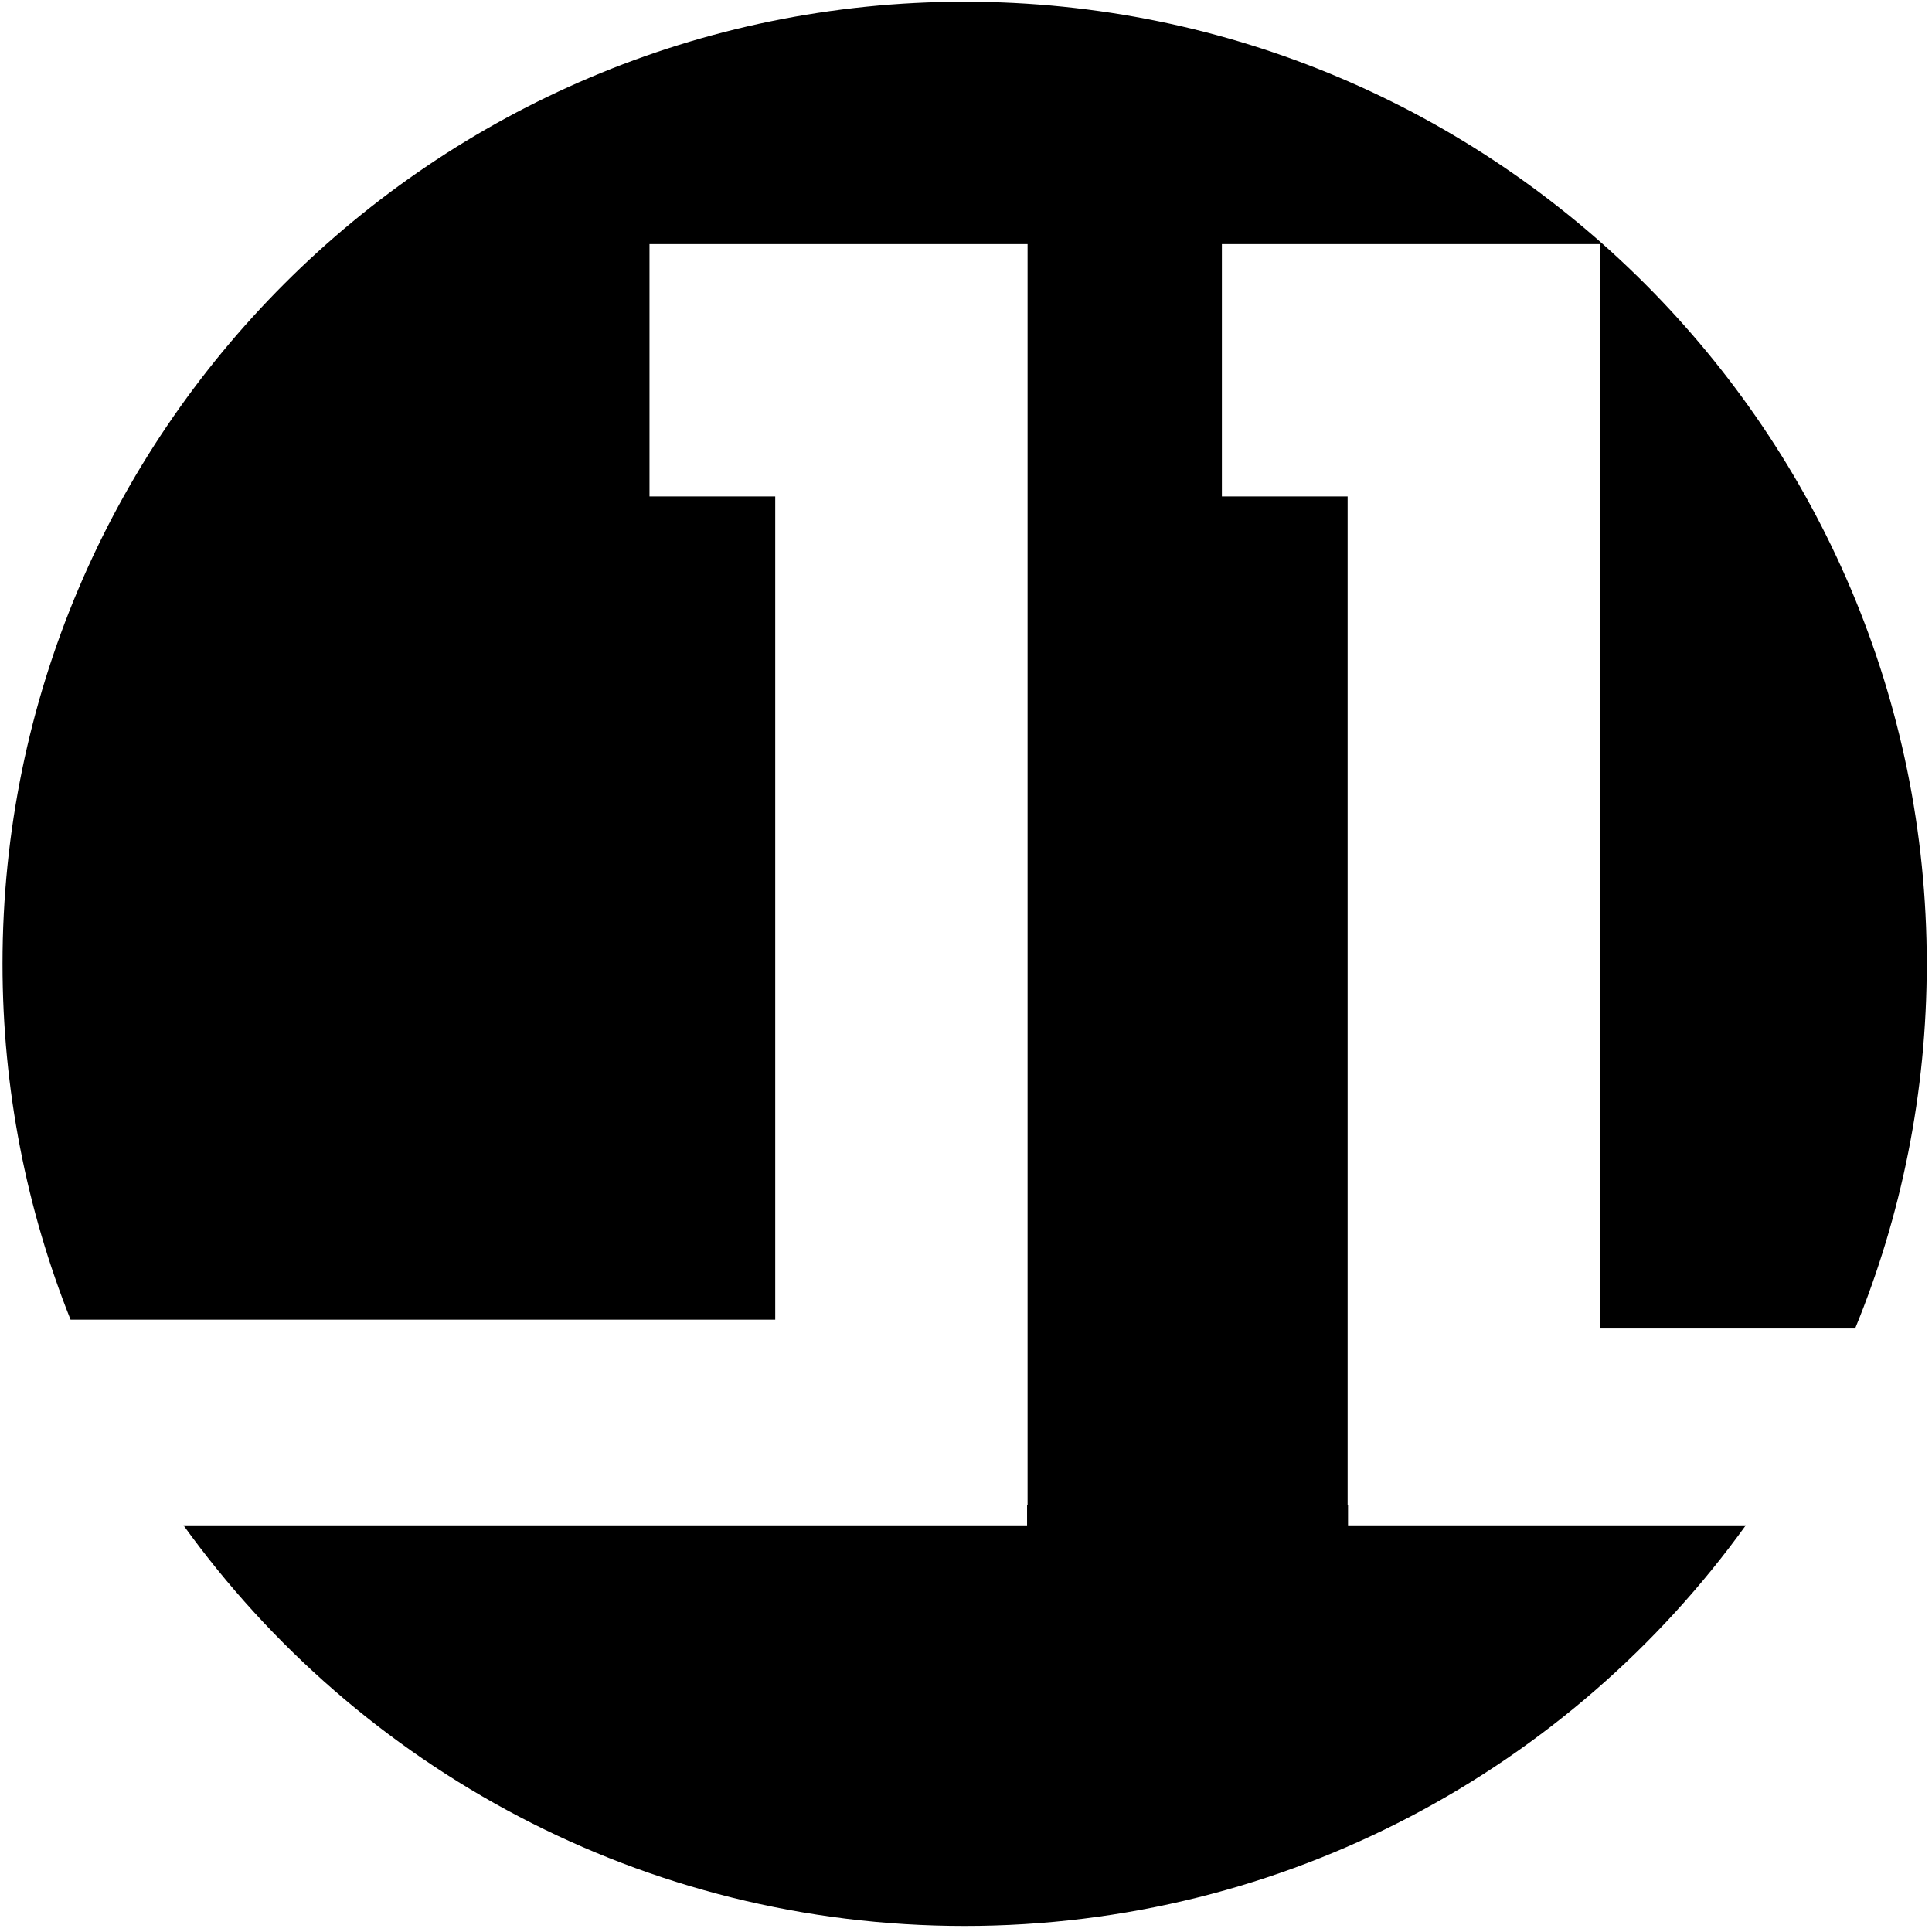 <?xml version="1.0" encoding="UTF-8" standalone="no"?><!DOCTYPE svg PUBLIC "-//W3C//DTD SVG 1.1//EN" "http://www.w3.org/Graphics/SVG/1.1/DTD/svg11.dtd"><svg width="100%" height="100%" viewBox="0 0 309 309" version="1.1" xmlns="http://www.w3.org/2000/svg" xmlns:xlink="http://www.w3.org/1999/xlink" xml:space="preserve" style="fill-rule:evenodd;clip-rule:evenodd;stroke-linejoin:round;stroke-miterlimit:1.414;"><path d="M123.988,211.064l-112.704,0c-7.021,-17.607 -10.882,-36.81 -10.882,-56.908c0,-84.929 68.951,-153.88 153.88,-153.88c84.928,0 153.88,68.951 153.88,153.88c0,20.637 -4.072,40.332 -11.455,58.322l-40.812,0l0,-173.44l-60.469,0l0,40.359l20.109,0l0,161.297l0.065,0l0,3.267l63.618,0c-27.949,38.797 -73.514,64.075 -124.936,64.075c-51.422,0 -96.987,-25.278 -124.936,-64.075l134.921,0l0,-3.267l0.081,0l0,-201.656l-60.469,0l0,40.359l20.109,0l0,131.667Z"/></svg>